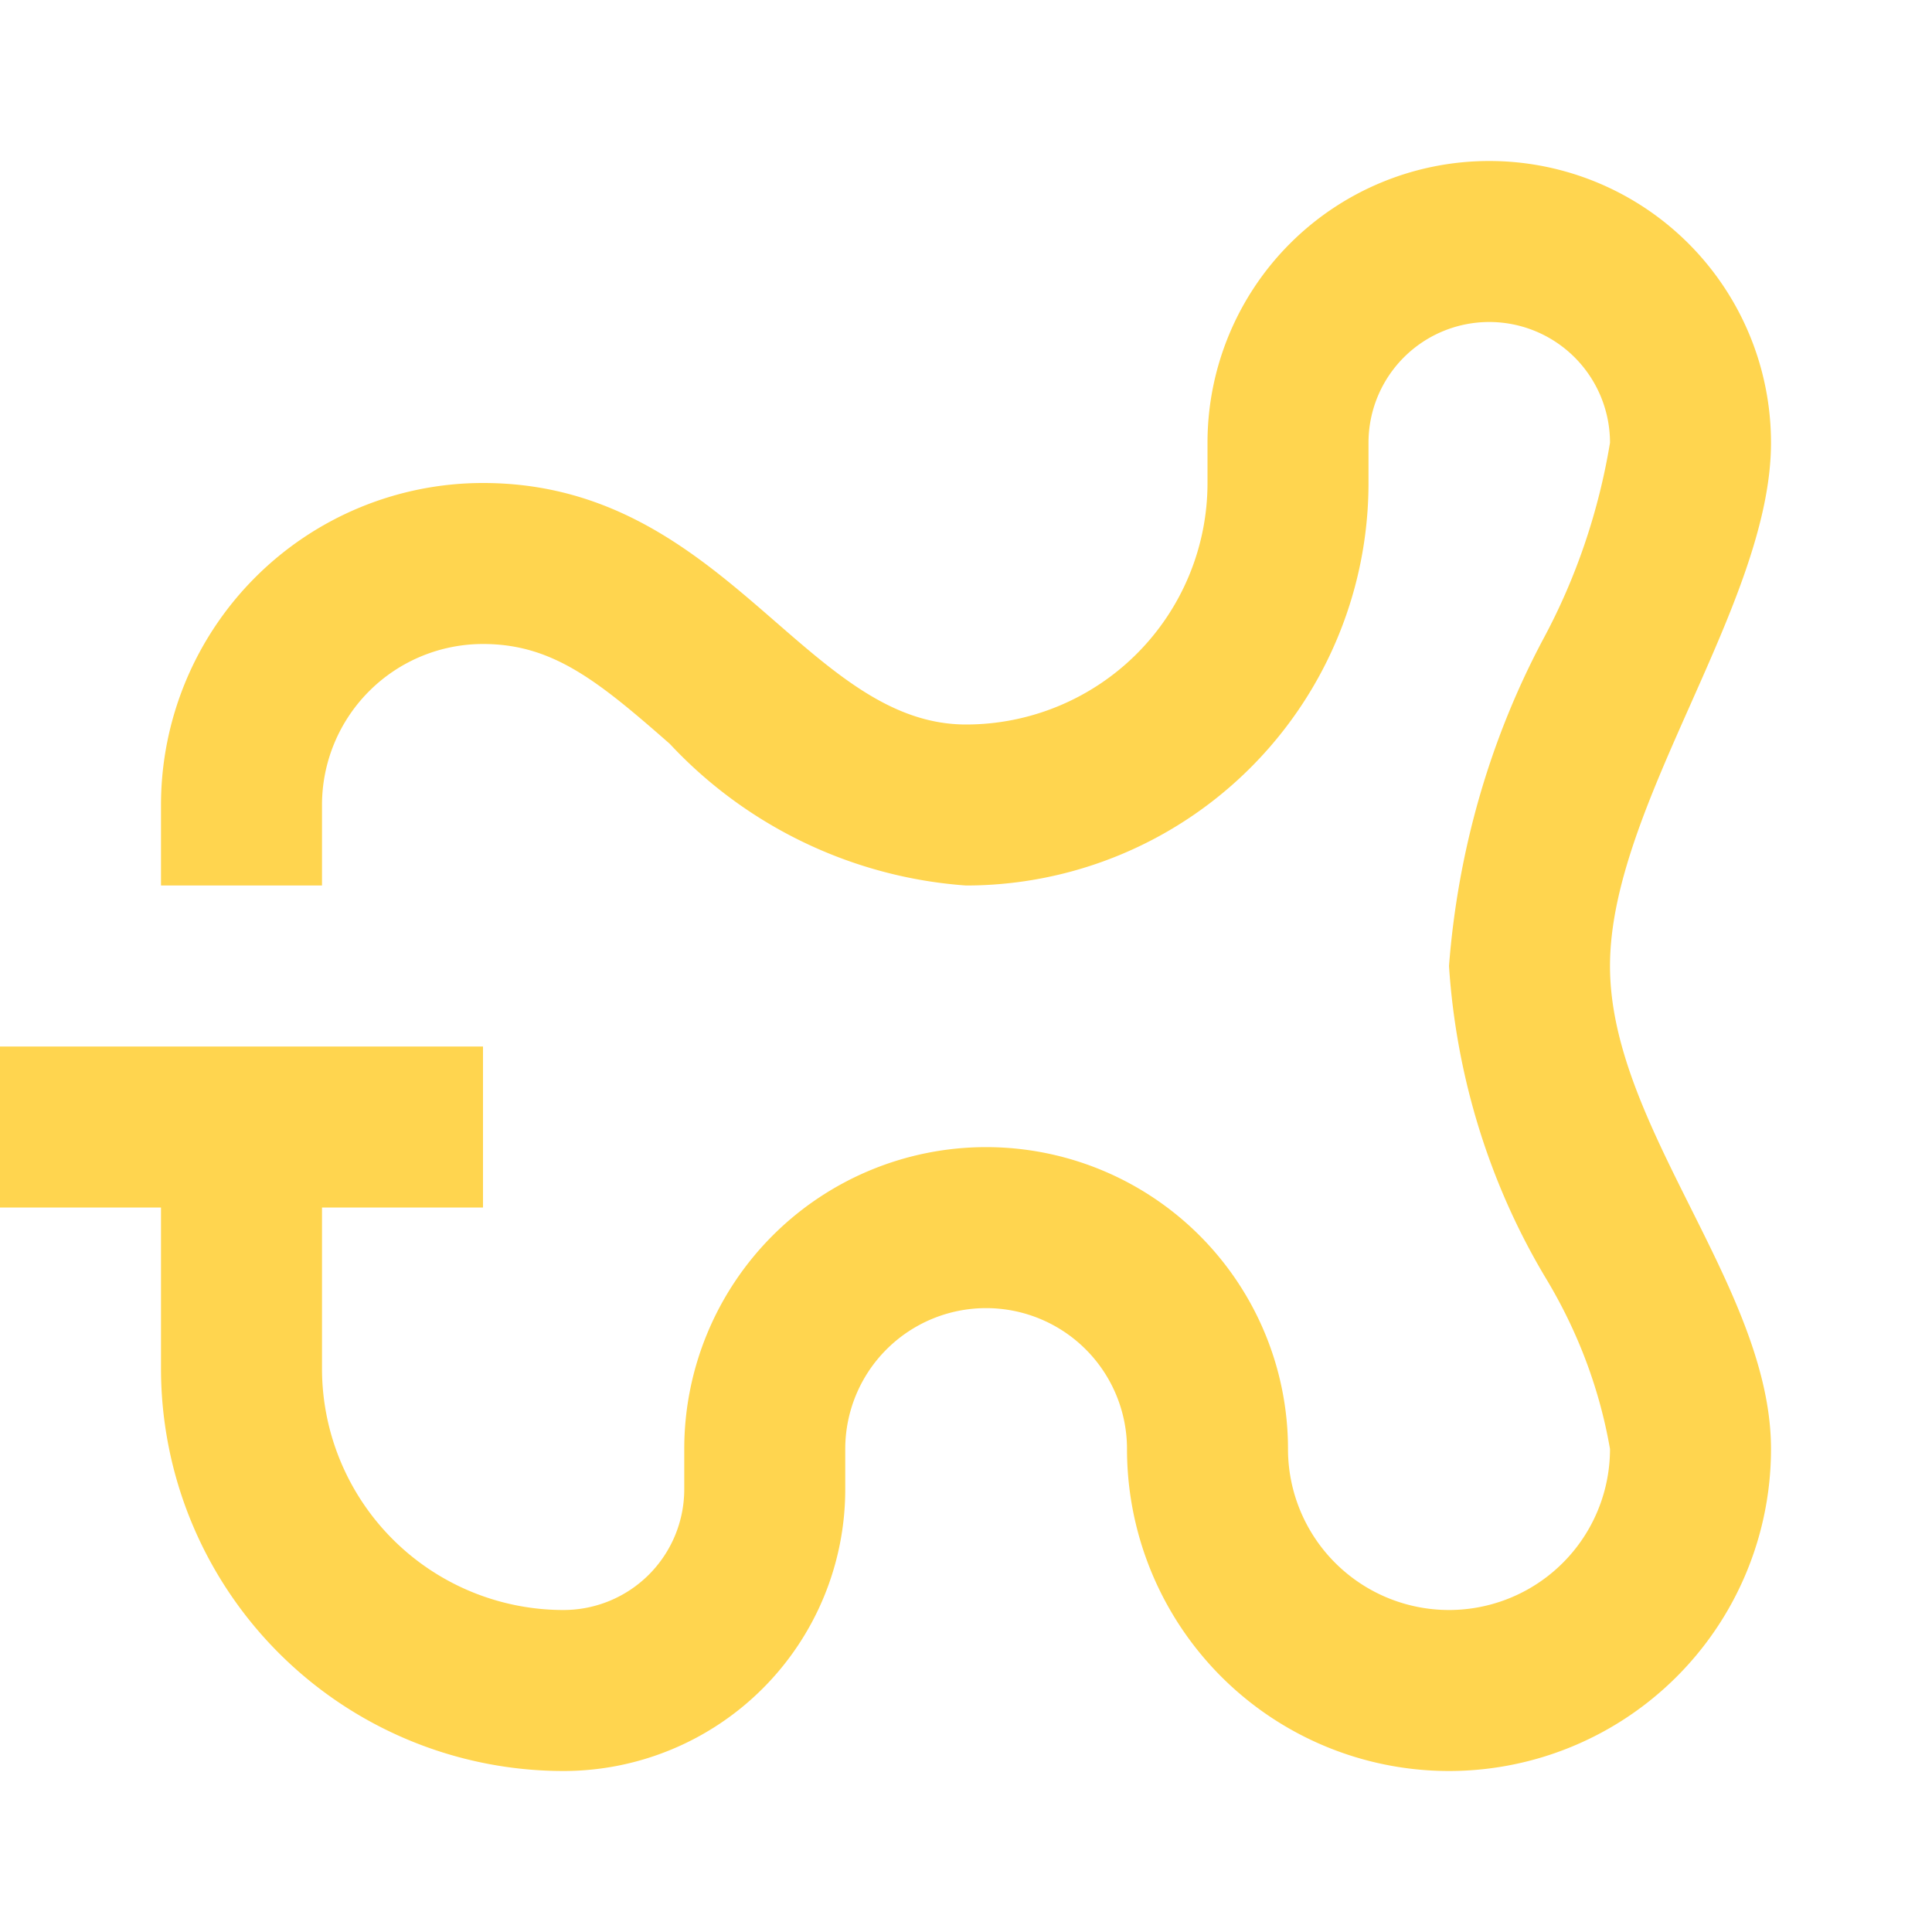 <!--
  - The MIT License (MIT)
  -
  - Copyright (c) 2015-2022 Elior "Mallowigi" Boukhobza
  -
  - Permission is hereby granted, free of charge, to any person obtaining a copy
  - of this software and associated documentation files (the "Software"), to deal
  - in the Software without restriction, including without limitation the rights
  - to use, copy, modify, merge, publish, distribute, sublicense, and/or sell
  - copies of the Software, and to permit persons to whom the Software is
  - furnished to do so, subject to the following conditions:
  -
  - The above copyright notice and this permission notice shall be included in all
  - copies or substantial portions of the Software.
  -
  - THE SOFTWARE IS PROVIDED "AS IS", WITHOUT WARRANTY OF ANY KIND, EXPRESS OR
  - IMPLIED, INCLUDING BUT NOT LIMITED TO THE WARRANTIES OF MERCHANTABILITY,
  - FITNESS FOR A PARTICULAR PURPOSE AND NONINFRINGEMENT. IN NO EVENT SHALL THE
  - AUTHORS OR COPYRIGHT HOLDERS BE LIABLE FOR ANY CLAIM, DAMAGES OR OTHER
  - LIABILITY, WHETHER IN AN ACTION OF CONTRACT, TORT OR OTHERWISE, ARISING FROM,
  - OUT OF OR IN CONNECTION WITH THE SOFTWARE OR THE USE OR OTHER DEALINGS IN THE
  - SOFTWARE.
  -
  -
  -->

<svg big="true" xmlns="http://www.w3.org/2000/svg" version="1.1" width="16px" height="16px" viewBox="0 0 24 24">
    <path fill="#FFD54F" iconColor="Storyboard"
          d="M22,5.5A3.5,3.5 0 0,0 18.5,2A3.5,3.5 0 0,0 15,5.5V6A3,3 0 0,1 12,9C10,9 9,6 6,6A4,4 0 0,0 2,10V11H4V10A2,2 0 0,1 6,8C6.86,8 7.42,8.45 8.32,9.24C9.28,10.27 10.6,10.9 12,11A5,5 0 0,0 17,6V5.5A1.5,1.5 0 0,1 18.5,4A1.5,1.5 0 0,1 20,5.5C19.86,6.35 19.58,7.18 19.17,7.94C18.5,9.2 18.11,10.58 18,12C18.09,13.37 18.5,14.71 19.21,15.89C19.6,16.54 19.87,17.25 20,18A2,2 0 0,1 18,20A2,2 0 0,1 16,18A3.75,3.75 0 0,0 12.25,14.25A3.75,3.75 0 0,0 8.5,18V18.5A1.5,1.5 0 0,1 7,20A3,3 0 0,1 4,17V15H6V13H0V15H2V17A5,5 0 0,0 7,22A3.5,3.5 0 0,0 10.5,18.5V18A1.75,1.75 0 0,1 12.25,16.25A1.75,1.75 0 0,1 14,18A4,4 0 0,0 18,22A4,4 0 0,0 22,18C22,16 20,14 20,12C20,10 22,7.5 22,5.5Z"/>
</svg>
